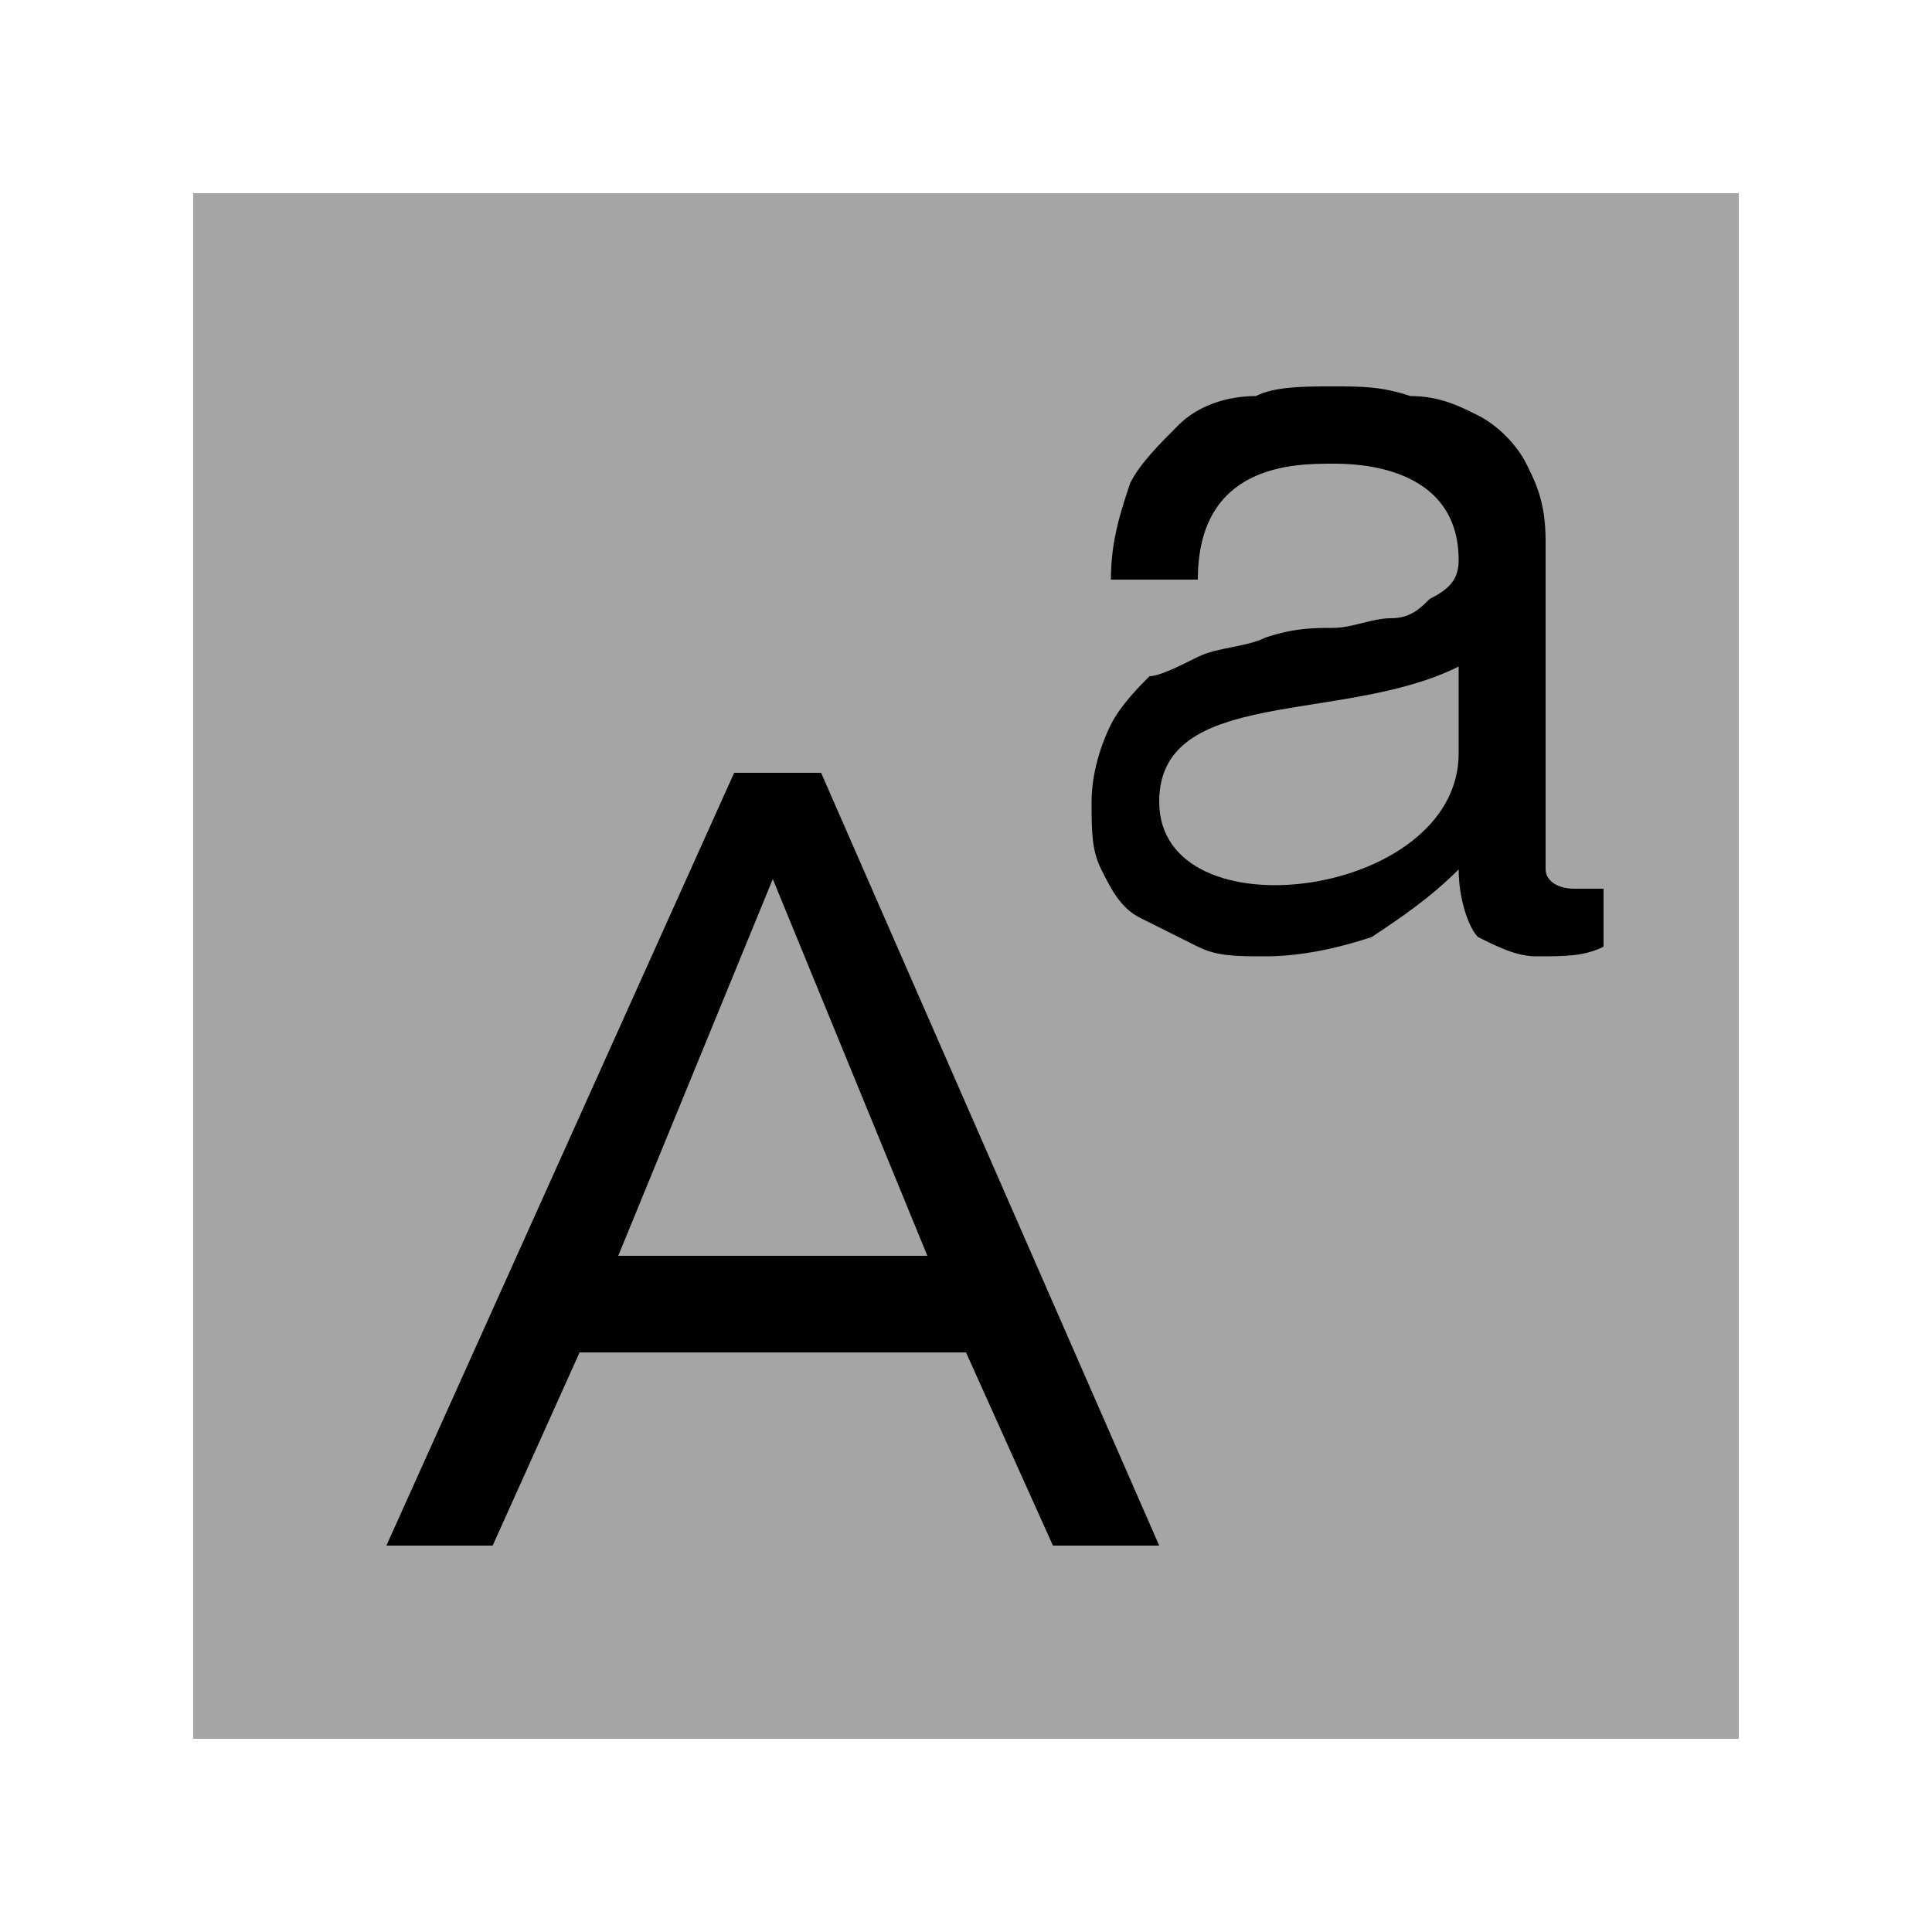 <?xml version="1.0" encoding="utf-8"?>
<!-- Generator: Adobe Illustrator 22.1.0, SVG Export Plug-In . SVG Version: 6.00 Build 0)  -->
<svg version="1.1" id="Layer_1" xmlns="http://www.w3.org/2000/svg" xmlns:xlink="http://www.w3.org/1999/xlink" x="0px" y="0px"
	 viewBox="0 0 20 20" style="enable-background:new 0 0 20 20;" xml:space="preserve">
<style type="text/css">
	.st0{fill:none;}
	.st1{fill:#A5A5A5;}
</style>
<rect class="st0" width="20" height="20"/>
<rect x="2" y="2" class="st1" width="16" height="16"/>
<path d="M7.6,8h0.9l3.5,8h-1.1L10,14H6l-0.9,2H4L7.6,8z M8,9.1L6.4,13h3.2L8,9.1z"/>
<path d="M16.6,9.8c-0.2,0.1-0.4,0.1-0.7,0.1c-0.2,0-0.4-0.1-0.6-0.2c-0.1-0.1-0.2-0.4-0.2-0.7c-0.3,0.3-0.6,0.5-0.9,0.7
	c-0.3,0.1-0.7,0.2-1.1,0.2c-0.3,0-0.5,0-0.7-0.1c-0.2-0.1-0.4-0.2-0.6-0.3c-0.2-0.1-0.3-0.3-0.4-0.5c-0.1-0.2-0.1-0.4-0.1-0.7
	c0-0.3,0.1-0.6,0.2-0.8c0.1-0.2,0.3-0.4,0.4-0.5C12,7,12.2,6.9,12.4,6.8s0.5-0.1,0.7-0.2c0.3-0.1,0.5-0.1,0.7-0.1
	c0.2,0,0.4-0.1,0.6-0.1c0.2,0,0.3-0.1,0.4-0.2C15,6.1,15.1,6,15.1,5.8c0-1-1.1-1-1.3-1c-0.4,0-1.4,0-1.4,1.2h-0.9
	c0-0.4,0.1-0.7,0.2-1c0.1-0.2,0.3-0.4,0.5-0.6c0.2-0.2,0.5-0.3,0.8-0.3C13.2,4,13.5,4,13.8,4c0.3,0,0.5,0,0.8,0.1
	c0.3,0,0.5,0.1,0.7,0.2c0.2,0.1,0.4,0.3,0.5,0.5C15.9,5,16,5.2,16,5.6v2.9c0,0.2,0,0.4,0,0.5c0,0.1,0.1,0.2,0.3,0.2
	c0.1,0,0.2,0,0.3,0V9.8z M15.1,6.9C13.9,7.5,12,7.1,12,8.3c0,1.4,3.1,1,3.1-0.5V6.9z"/>
</svg>
